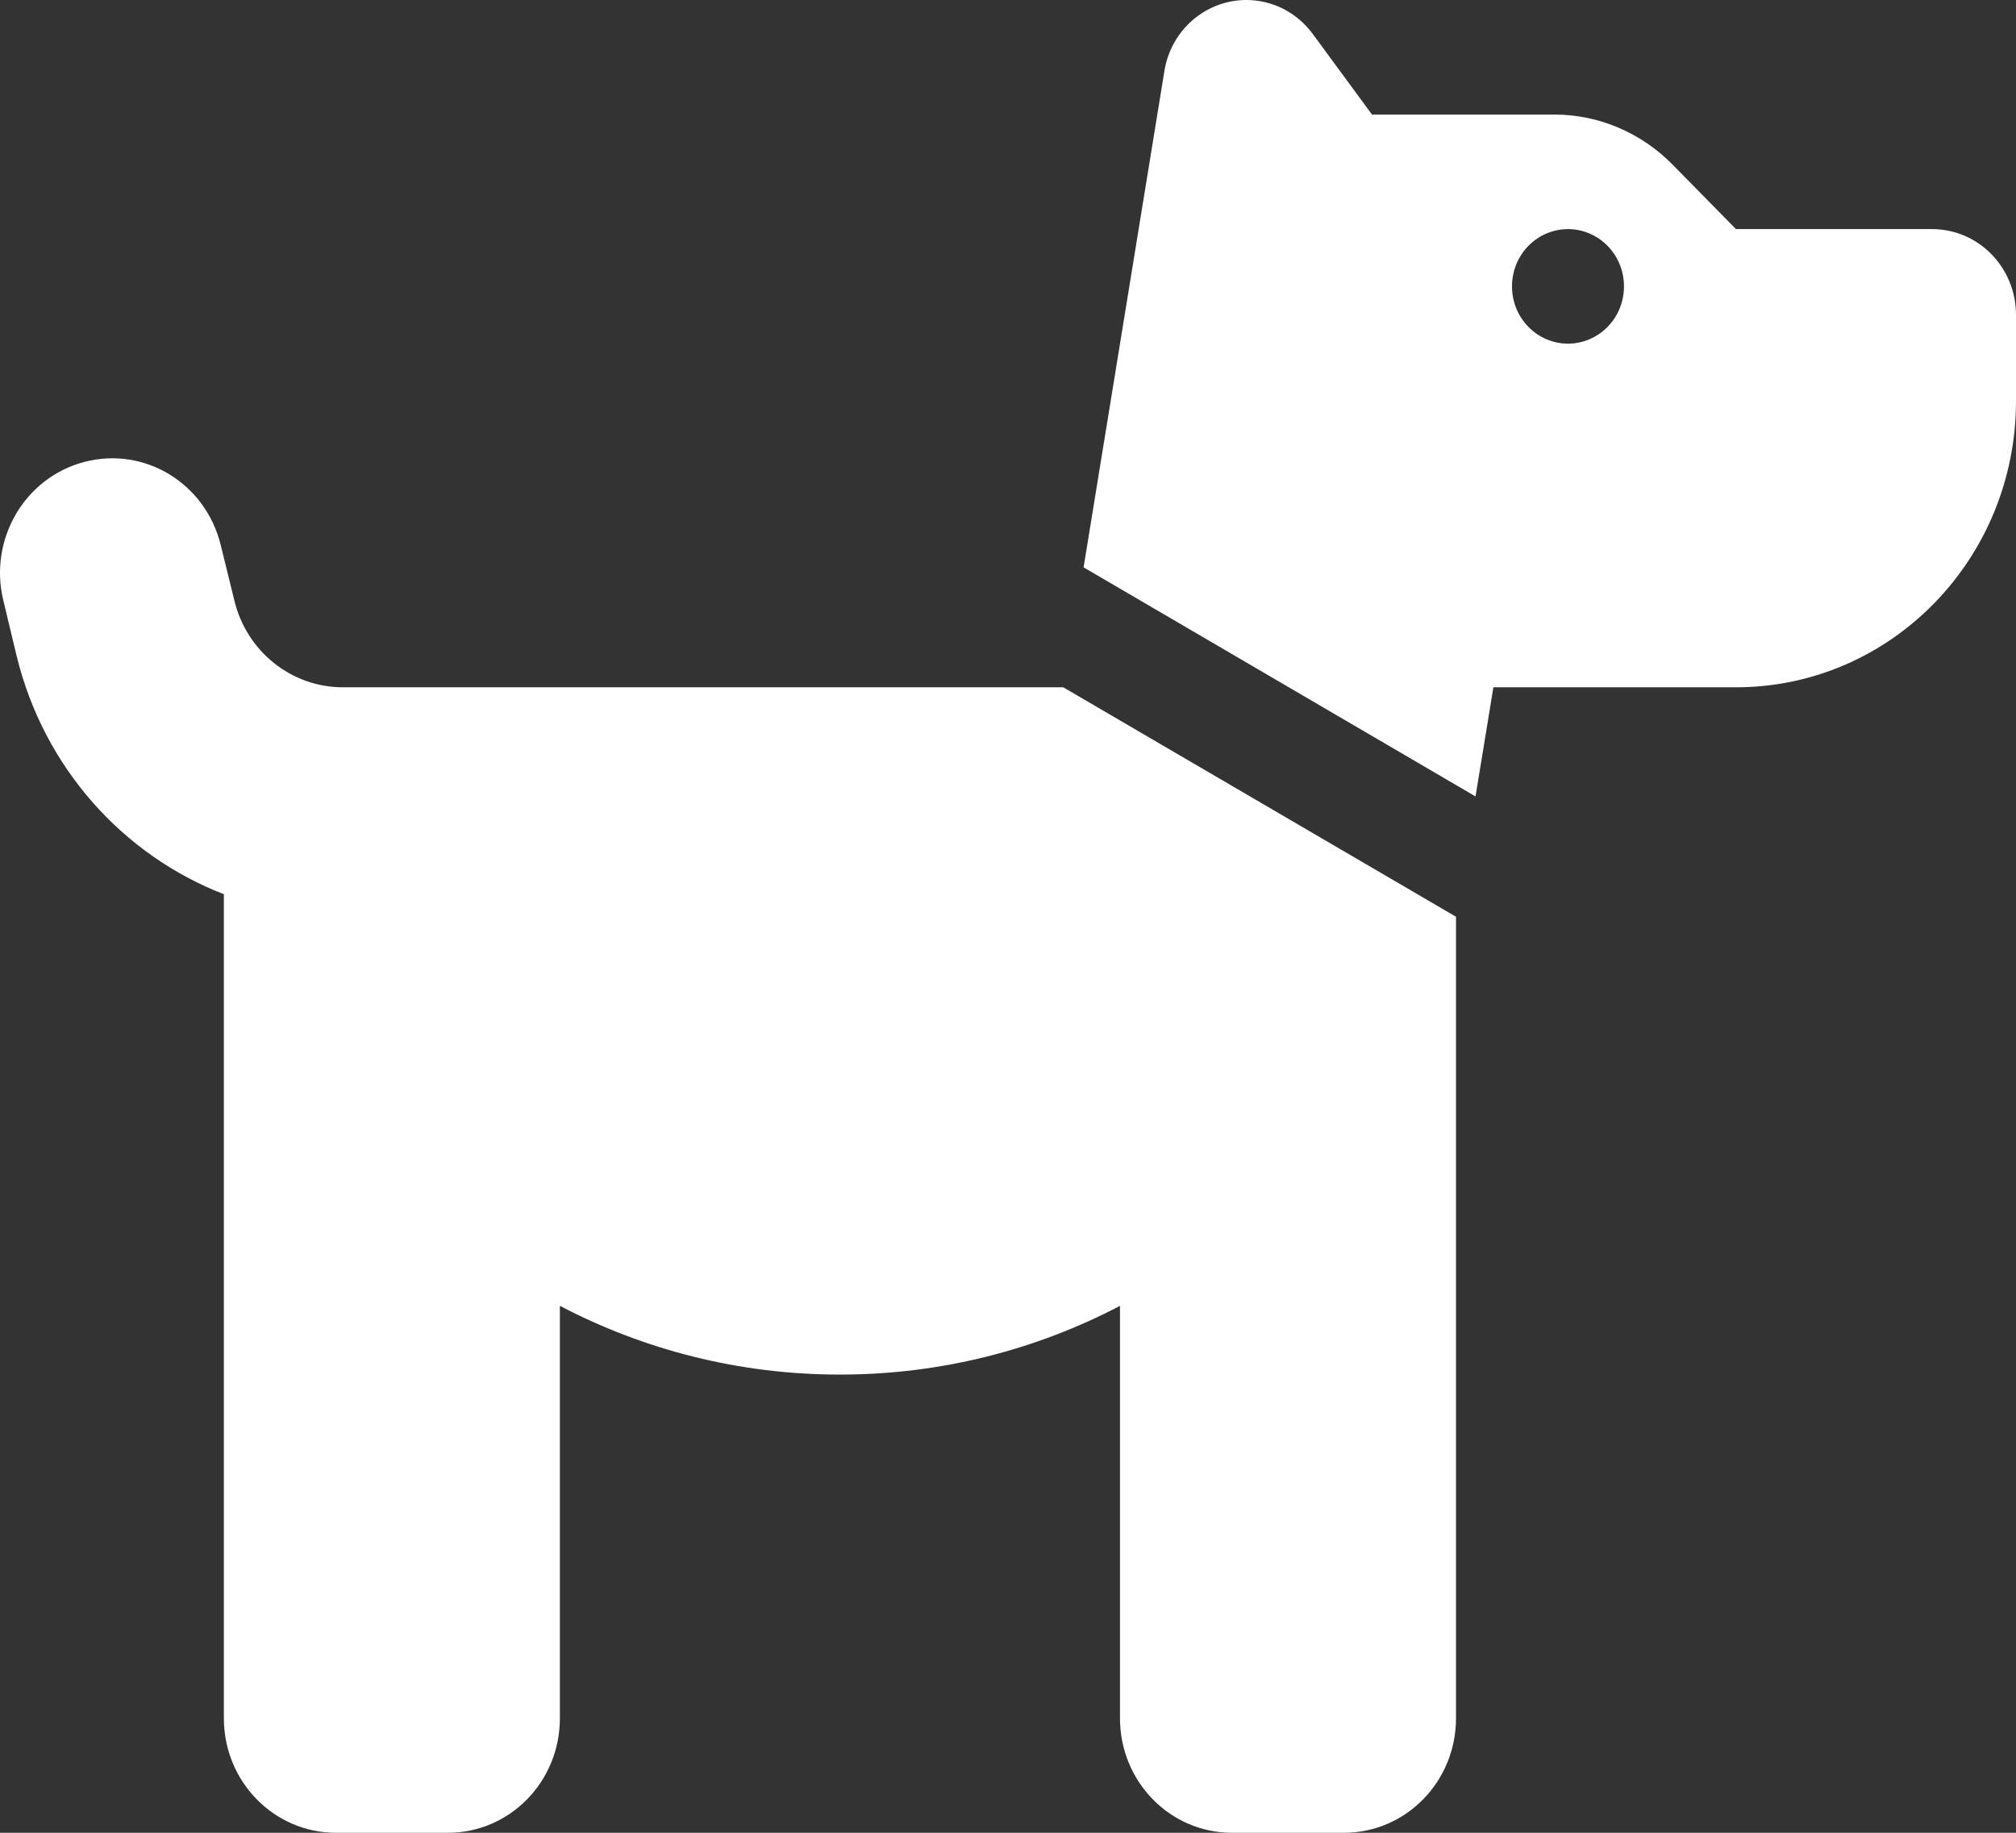 <svg width="22" height="20" viewBox="0 0 22 20" fill="none" xmlns="http://www.w3.org/2000/svg">
<rect x="0" y="0" width="22" height="20" fill="#333333" stroke="none"/>
<path d="M11.825 6.191L12.707 0.773C12.779 0.328 13.158 0 13.601 0C13.887 0 14.154 0.137 14.326 0.371L14.972 1.25H16.962C17.447 1.25 17.913 1.449 18.257 1.801L18.944 2.5H21.083C21.591 2.5 22 2.918 22 3.438V4.375C22 6.102 20.633 7.5 18.944 7.5H17.722H17.111H16.297L16.102 8.691L11.825 6.191ZM15.889 10.004V18.75C15.889 19.441 15.342 20 14.666 20H13.444C12.768 20 12.222 19.441 12.222 18.75V14.25C11.305 14.73 10.266 15 9.166 15C8.066 15 7.027 14.73 6.11 14.25V18.75C6.11 19.441 5.564 20 4.888 20H3.666C2.99 20 2.443 19.441 2.443 18.75V9.758C1.343 9.332 0.48 8.379 0.182 7.16L0.037 6.555C-0.127 5.887 0.27 5.207 0.927 5.039C1.584 4.871 2.245 5.277 2.409 5.949L2.558 6.555C2.692 7.109 3.181 7.5 3.742 7.5H4.888H5.499H11.603L15.889 10.004ZM17.722 3.125C17.722 2.959 17.658 2.8 17.543 2.683C17.428 2.566 17.273 2.5 17.111 2.5C16.949 2.5 16.793 2.566 16.679 2.683C16.564 2.8 16.5 2.959 16.5 3.125C16.5 3.291 16.564 3.45 16.679 3.567C16.793 3.684 16.949 3.75 17.111 3.75C17.273 3.75 17.428 3.684 17.543 3.567C17.658 3.45 17.722 3.291 17.722 3.125Z" fill="white"/>
</svg>
